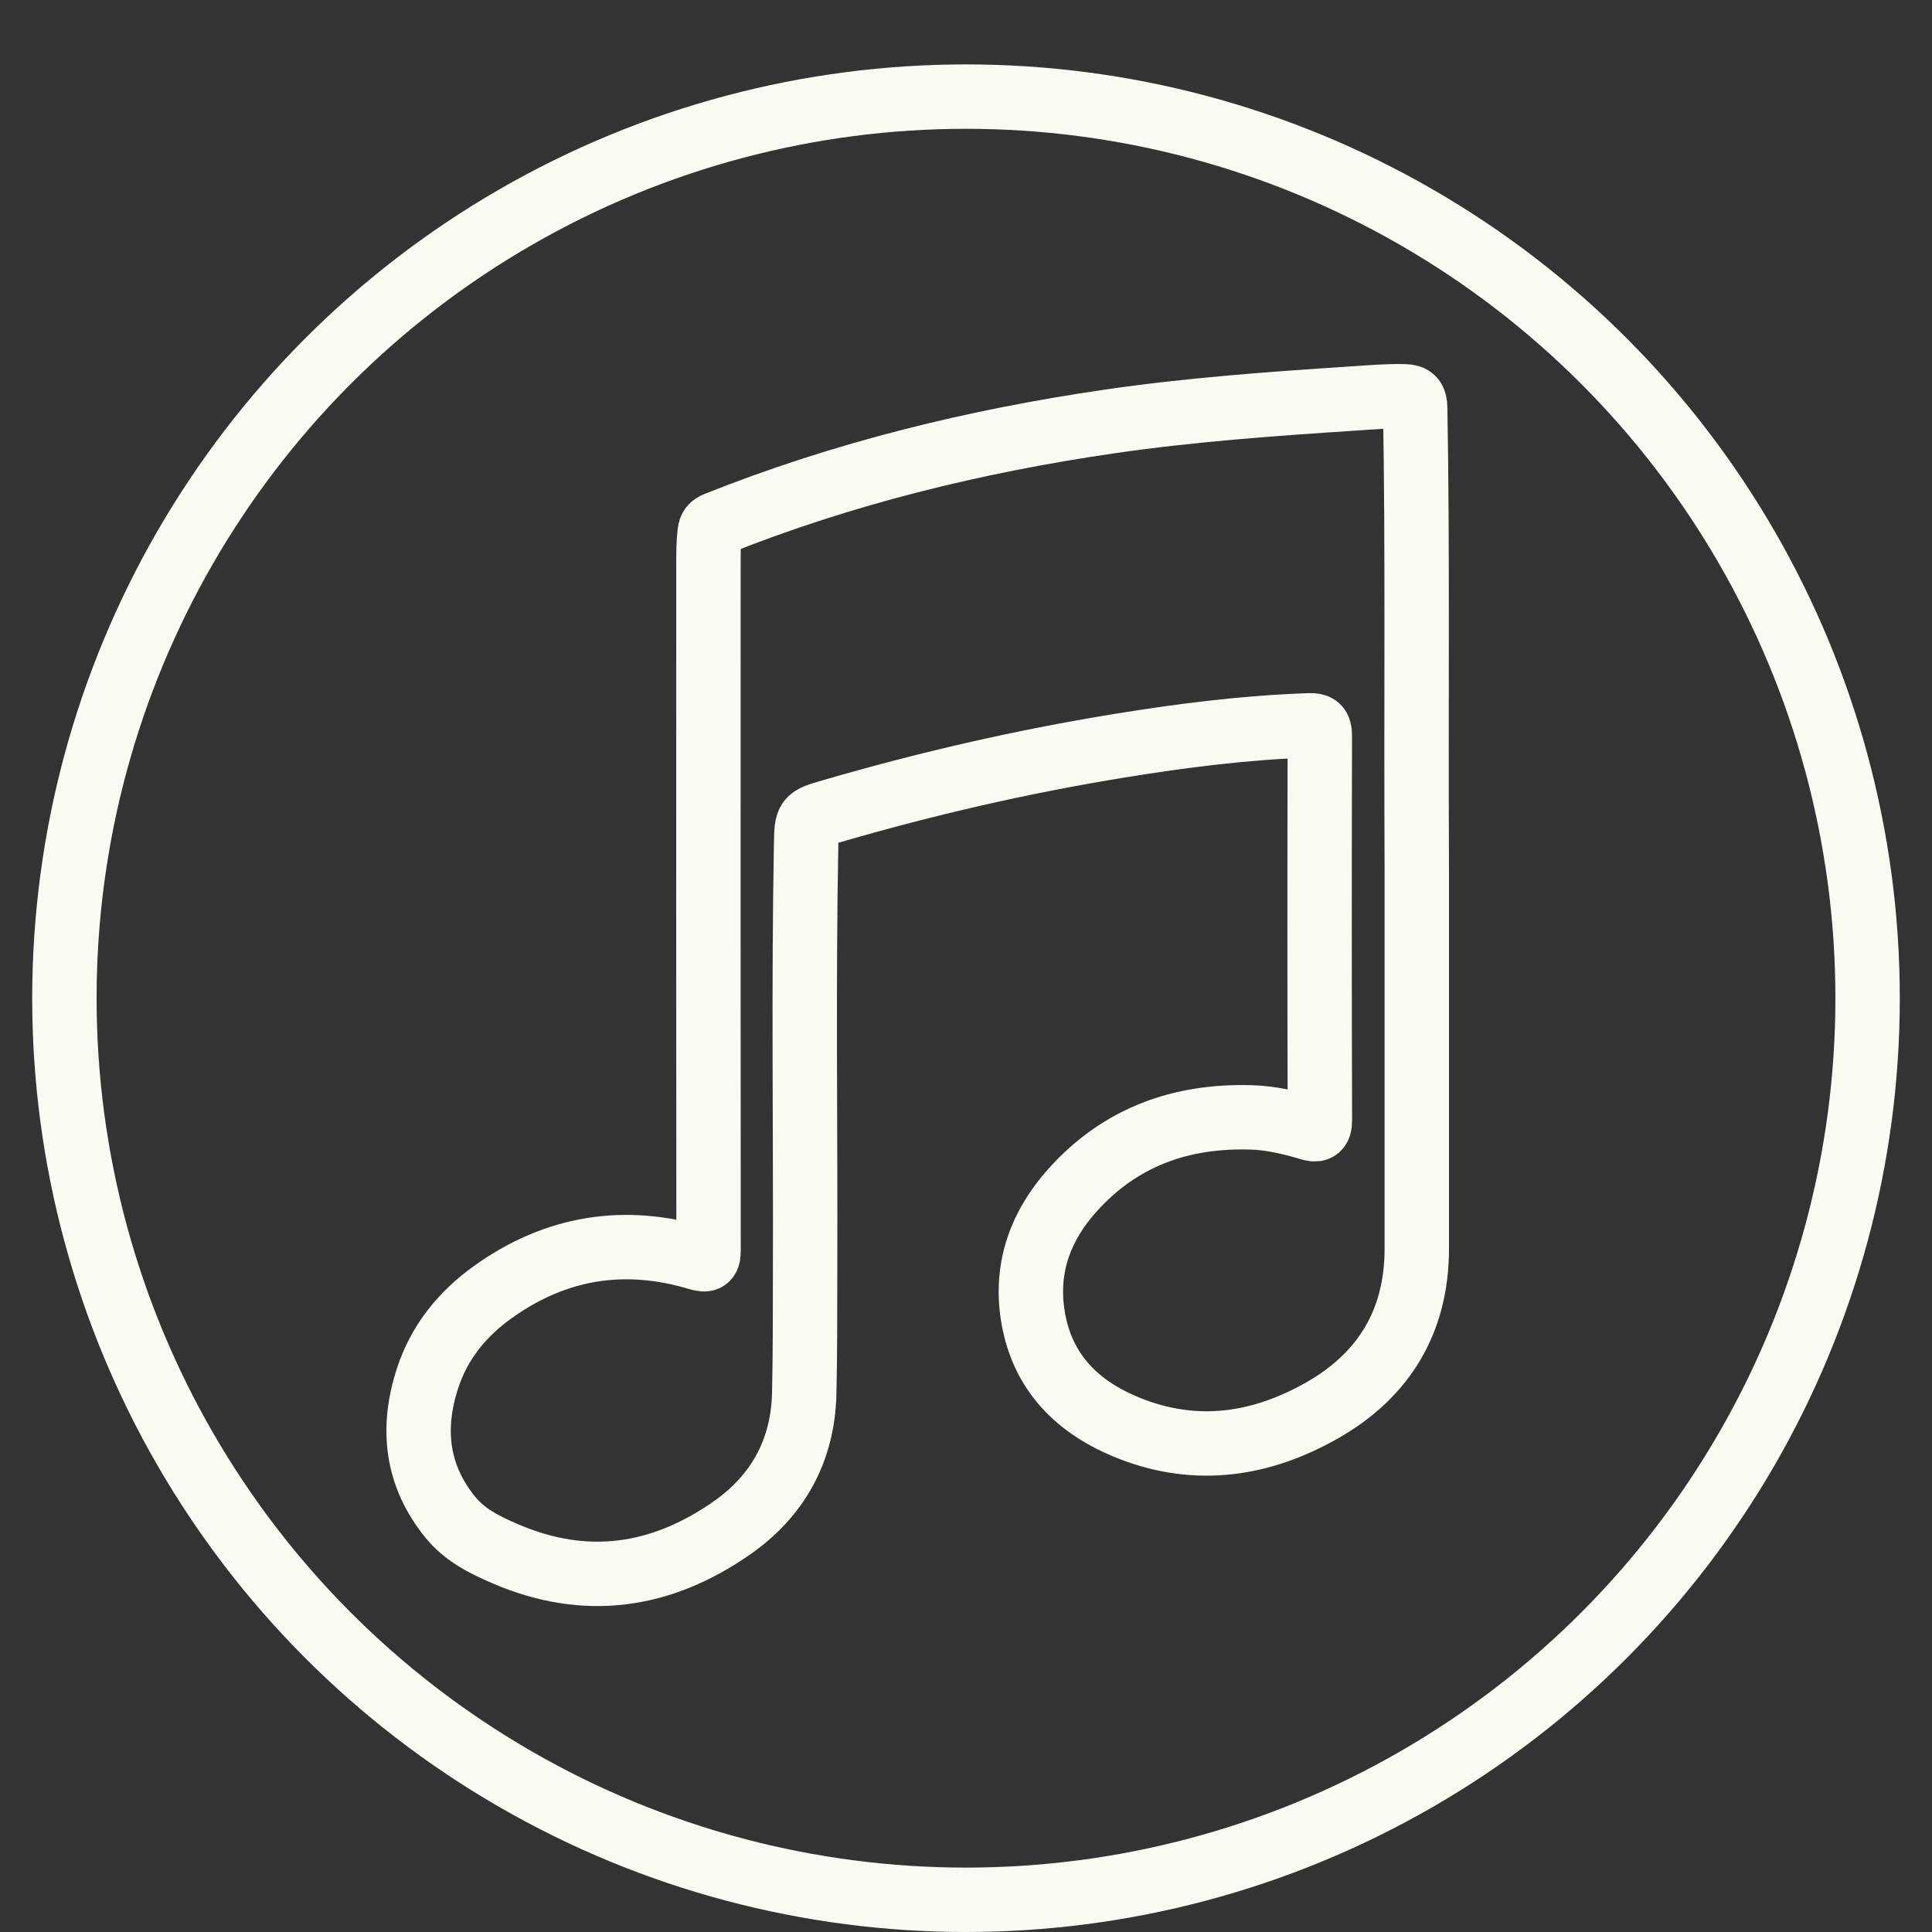<?xml version="1.0" encoding="UTF-8" standalone="no"?>
<svg width="60px" height="60px" viewBox="0 0 60 60" version="1.1" xmlns="http://www.w3.org/2000/svg" xmlns:xlink="http://www.w3.org/1999/xlink" xmlns:sketch="http://www.bohemiancoding.com/sketch/ns">
    <rect x="0" y="0" width="60" height="60" fill="#333333" stroke="none"/>
    <!-- Generator: Sketch 3.2.2 (9983) - http://www.bohemiancoding.com/sketch -->
    <title>iTunes</title>
    <desc>Created with Sketch.</desc>
    <defs></defs>
    <g id="stroked" stroke="none" stroke-width="1" fill="none" fill-rule="evenodd" sketch:type="MSPage">
        <g id="Brands" sketch:type="MSLayerGroup" transform="translate(-837, -236)" stroke="#f8fbf1" stroke-width="2">
            <g id="iTunes" transform="translate(839, 239)" sketch:type="MSShapeGroup">
                <circle id="Oval-1944" stroke-linecap="round" stroke-linejoin="round" cx="28" cy="28" r="28"></circle>
                <path d="M39.044,40.81 C37.165,41.873 35.175,42.175 33.116,41.373 C31.49,40.739 30.337,39.634 30.066,37.802 C29.849,36.331 30.331,35.053 31.302,33.968 C32.793,32.302 34.683,31.638 36.856,31.701 C37.475,31.719 38.071,31.861 38.66,32.036 C38.872,32.099 38.99,32.104 38.99,31.795 C38.978,27.811 38.979,23.827 38.988,19.843 C38.989,19.58 38.911,19.518 38.669,19.526 C36.689,19.592 34.727,19.841 32.775,20.158 C29.745,20.65 26.756,21.339 23.806,22.199 C23.047,22.42 23.05,22.416 23.035,23.214 C22.952,27.64 23.018,32.067 23.003,36.493 C22.999,37.756 23.006,39.019 22.976,40.282 C22.933,42.063 22.144,43.466 20.724,44.455 C18.529,45.984 16.186,46.331 13.683,45.25 C13.037,44.971 12.433,44.671 11.981,44.114 C10.927,42.813 10.771,41.35 11.282,39.792 C11.65,38.669 12.367,37.798 13.309,37.124 C15.263,35.726 17.393,35.389 19.677,36.071 C19.949,36.152 20.005,36.116 20.005,35.824 C19.998,28.72 20,21.616 20.002,14.512 C20.002,14.188 20.001,13.865 20.039,13.542 C20.057,13.391 20.114,13.324 20.251,13.269 C24.19,11.697 28.274,10.7 32.451,10.09 C34.964,9.723 37.497,9.542 40.029,9.376 C40.557,9.341 41.083,9.295 41.613,9.307 C41.876,9.313 41.945,9.405 41.95,9.669 C42.03,14.128 41.974,18.587 42,24.096 L42,35.774 C42,38.057 40.959,39.726 39.044,40.81 L39.044,40.81 Z" id="Path"></path>
            </g>
        </g>
    </g>
</svg>